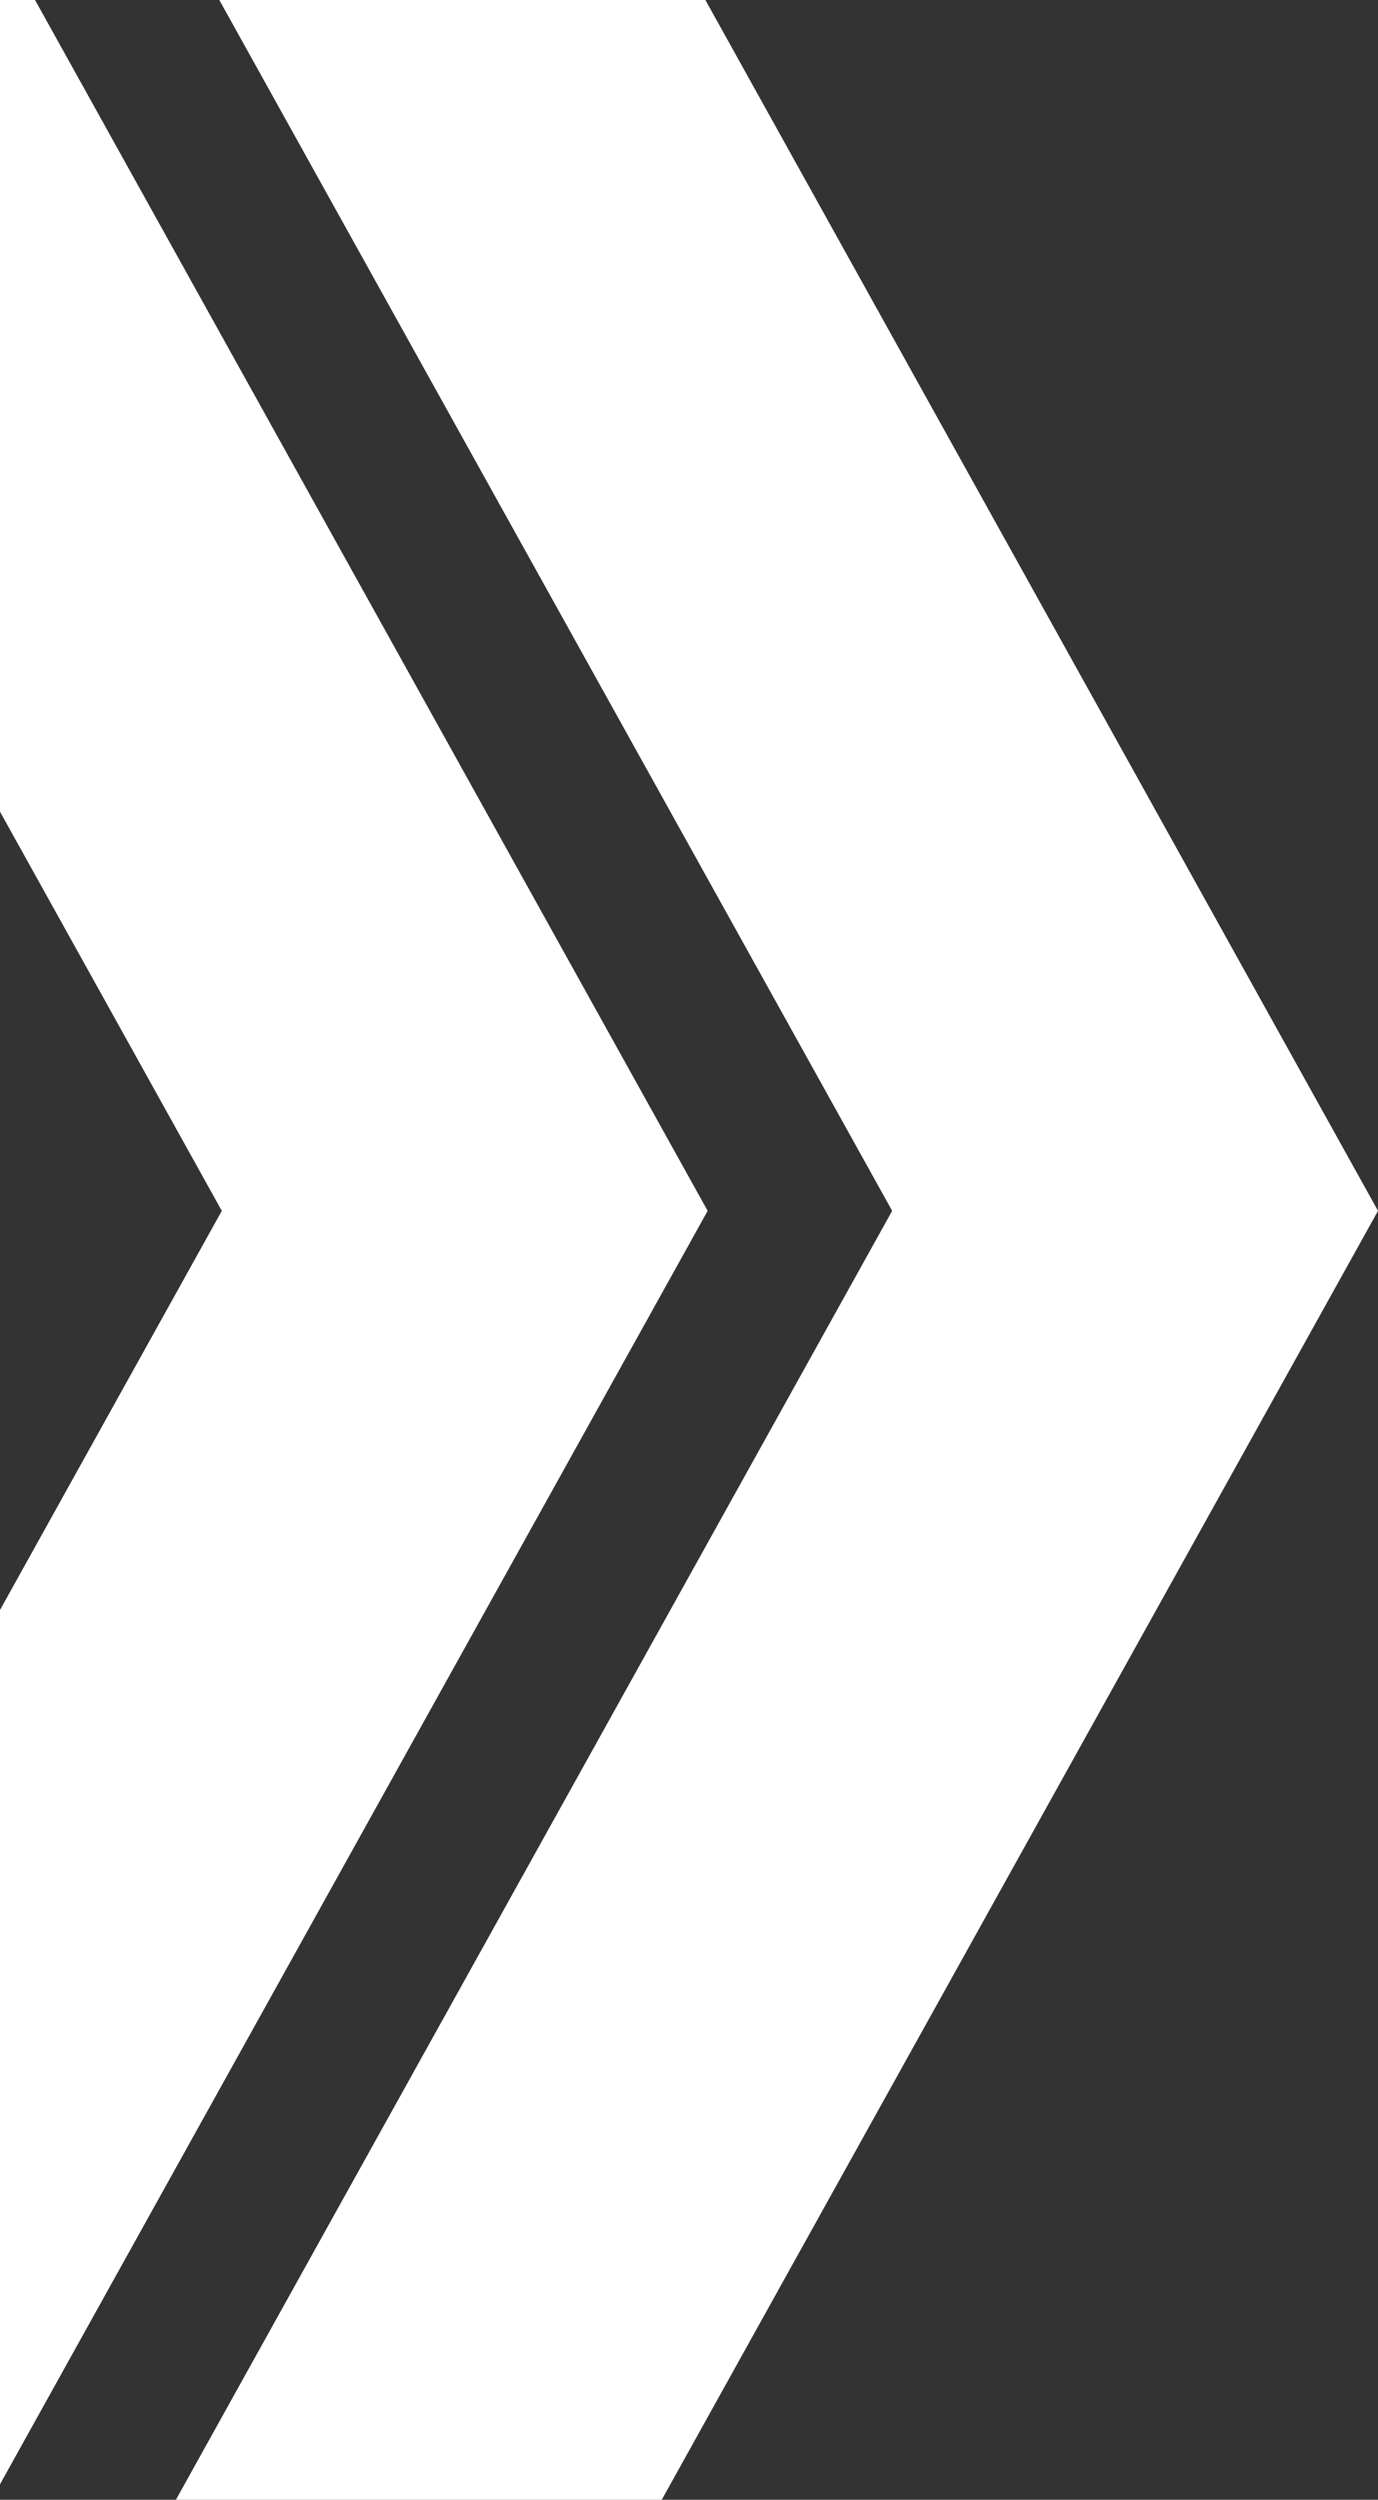 <svg width="353" height="640" viewBox="0 0 353 640" fill="none" xmlns="http://www.w3.org/2000/svg">
<rect x="0" y="0" width="353" height="640" fill="#333333" stroke="none"/>
<path fill-rule="evenodd" clip-rule="evenodd" d="M353 310.005L166.179 646.01H41.723L228.544 310.005L41.723 -26H166.247L353 310.005Z" fill="white"/>
<path fill-rule="evenodd" clip-rule="evenodd" d="M181.277 310.005L-5.544 646.01H-130L56.821 310.005L-130 -26H-5.476L181.277 310.005Z" fill="white"/>
</svg>
